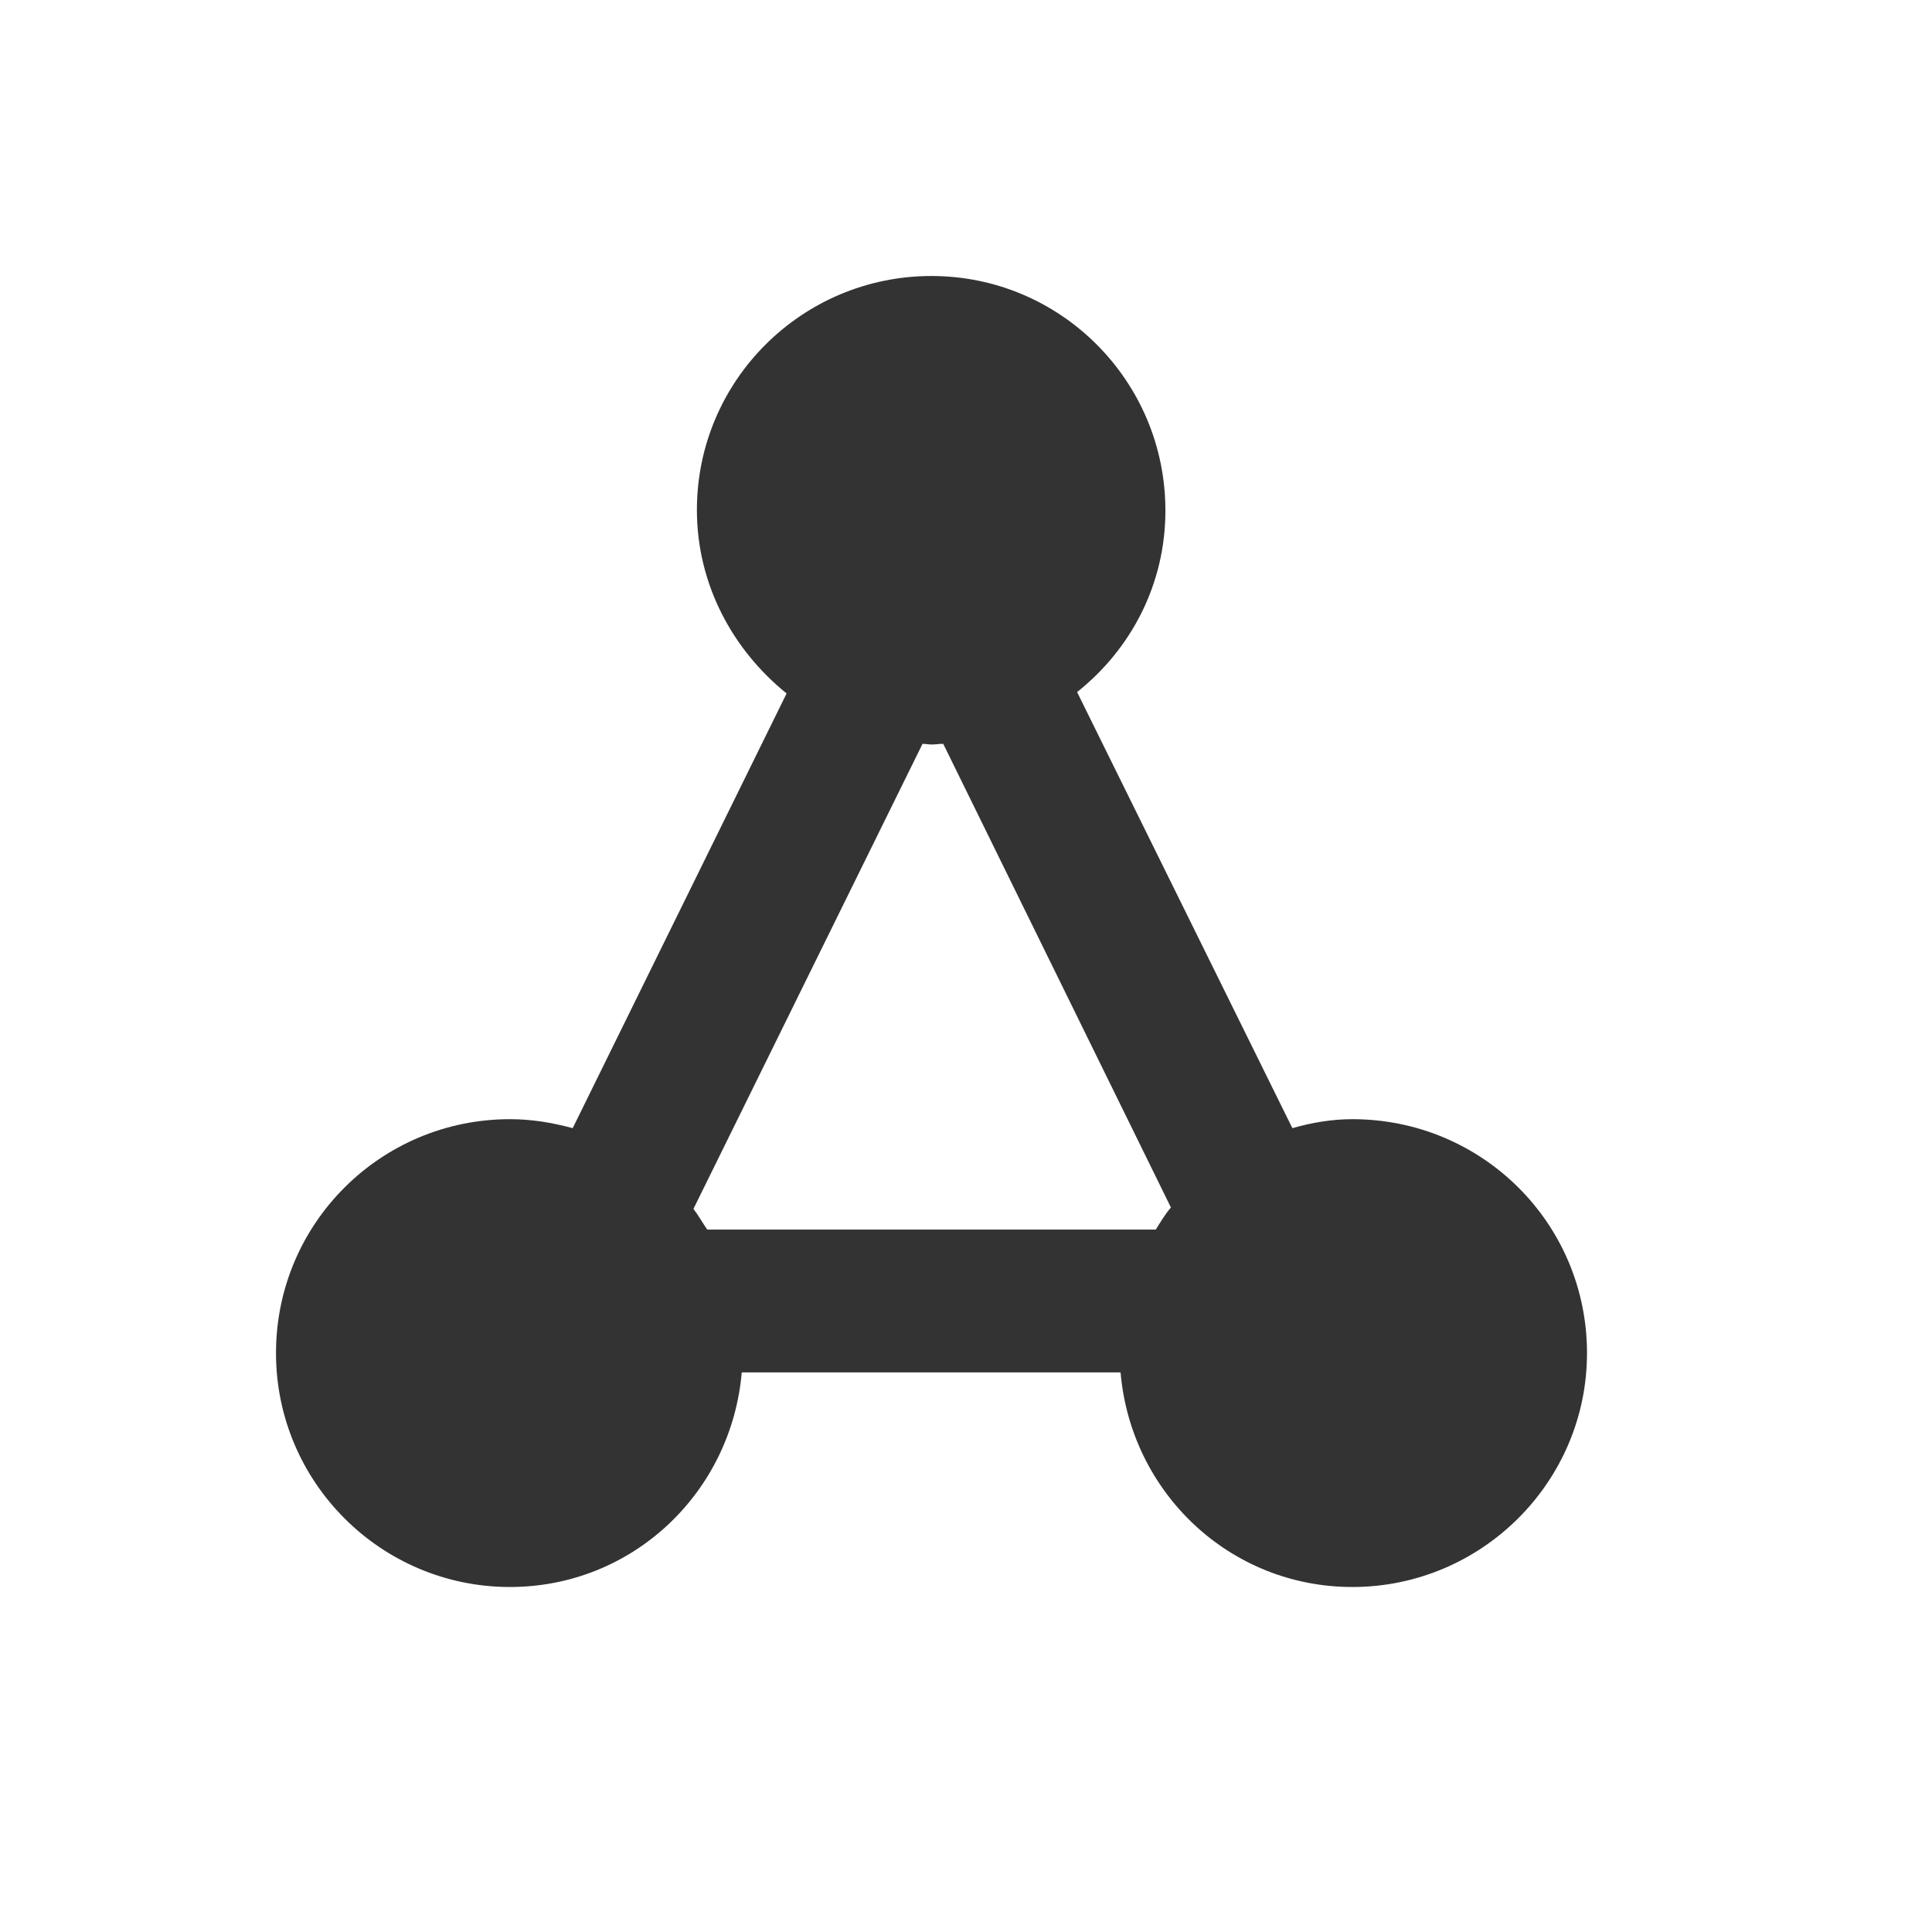 <?xml version="1.0" encoding="iso-8859-1"?>
<!-- Generator: Adobe Illustrator 13.0.2, SVG Export Plug-In . SVG Version: 6.00 Build 14948)  -->
<!DOCTYPE svg PUBLIC "-//W3C//DTD SVG 1.1//EN" "http://www.w3.org/Graphics/SVG/1.1/DTD/svg11.dtd">
<svg version="1.1" id="Ebene_1" xmlns="http://www.w3.org/2000/svg" xmlns:xlink="http://www.w3.org/1999/xlink" x="0px" y="0px"
	 width="28px" height="28px" viewBox="0 0 28 28" enable-background="new 0 0 28 28" xml:space="preserve">
<g>
	<g>
		<path fill="#333333" d="M19.6,16.22c-0.3,0-0.59,0.05-0.87,0.13l-3.12-6.32c0.78-0.62,1.28-1.56,1.28-2.63
			C16.89,5.52,15.37,4,13.5,4c-1.88,0-3.4,1.52-3.4,3.39c0,1.08,0.52,2.03,1.3,2.66l-3.1,6.3c-0.3-0.08-0.59-0.13-0.91-0.13
			C5.52,16.22,4,17.73,4,19.61C4,21.48,5.52,23,7.39,23c1.78,0,3.21-1.37,3.36-3.11h5.49C16.39,21.63,17.82,23,19.6,23
			c1.87,0,3.4-1.52,3.4-3.39C23,17.73,21.48,16.22,19.6,16.22z M16.75,17.82h-6.5c-0.07-0.1-0.13-0.21-0.2-0.3l3.32-6.74
			c0.04,0,0.09,0.01,0.13,0.01c0.05,0,0.11-0.01,0.17-0.01l3.3,6.72C16.89,17.59,16.82,17.71,16.75,17.82z"/>
	</g>
</g>
</svg>
